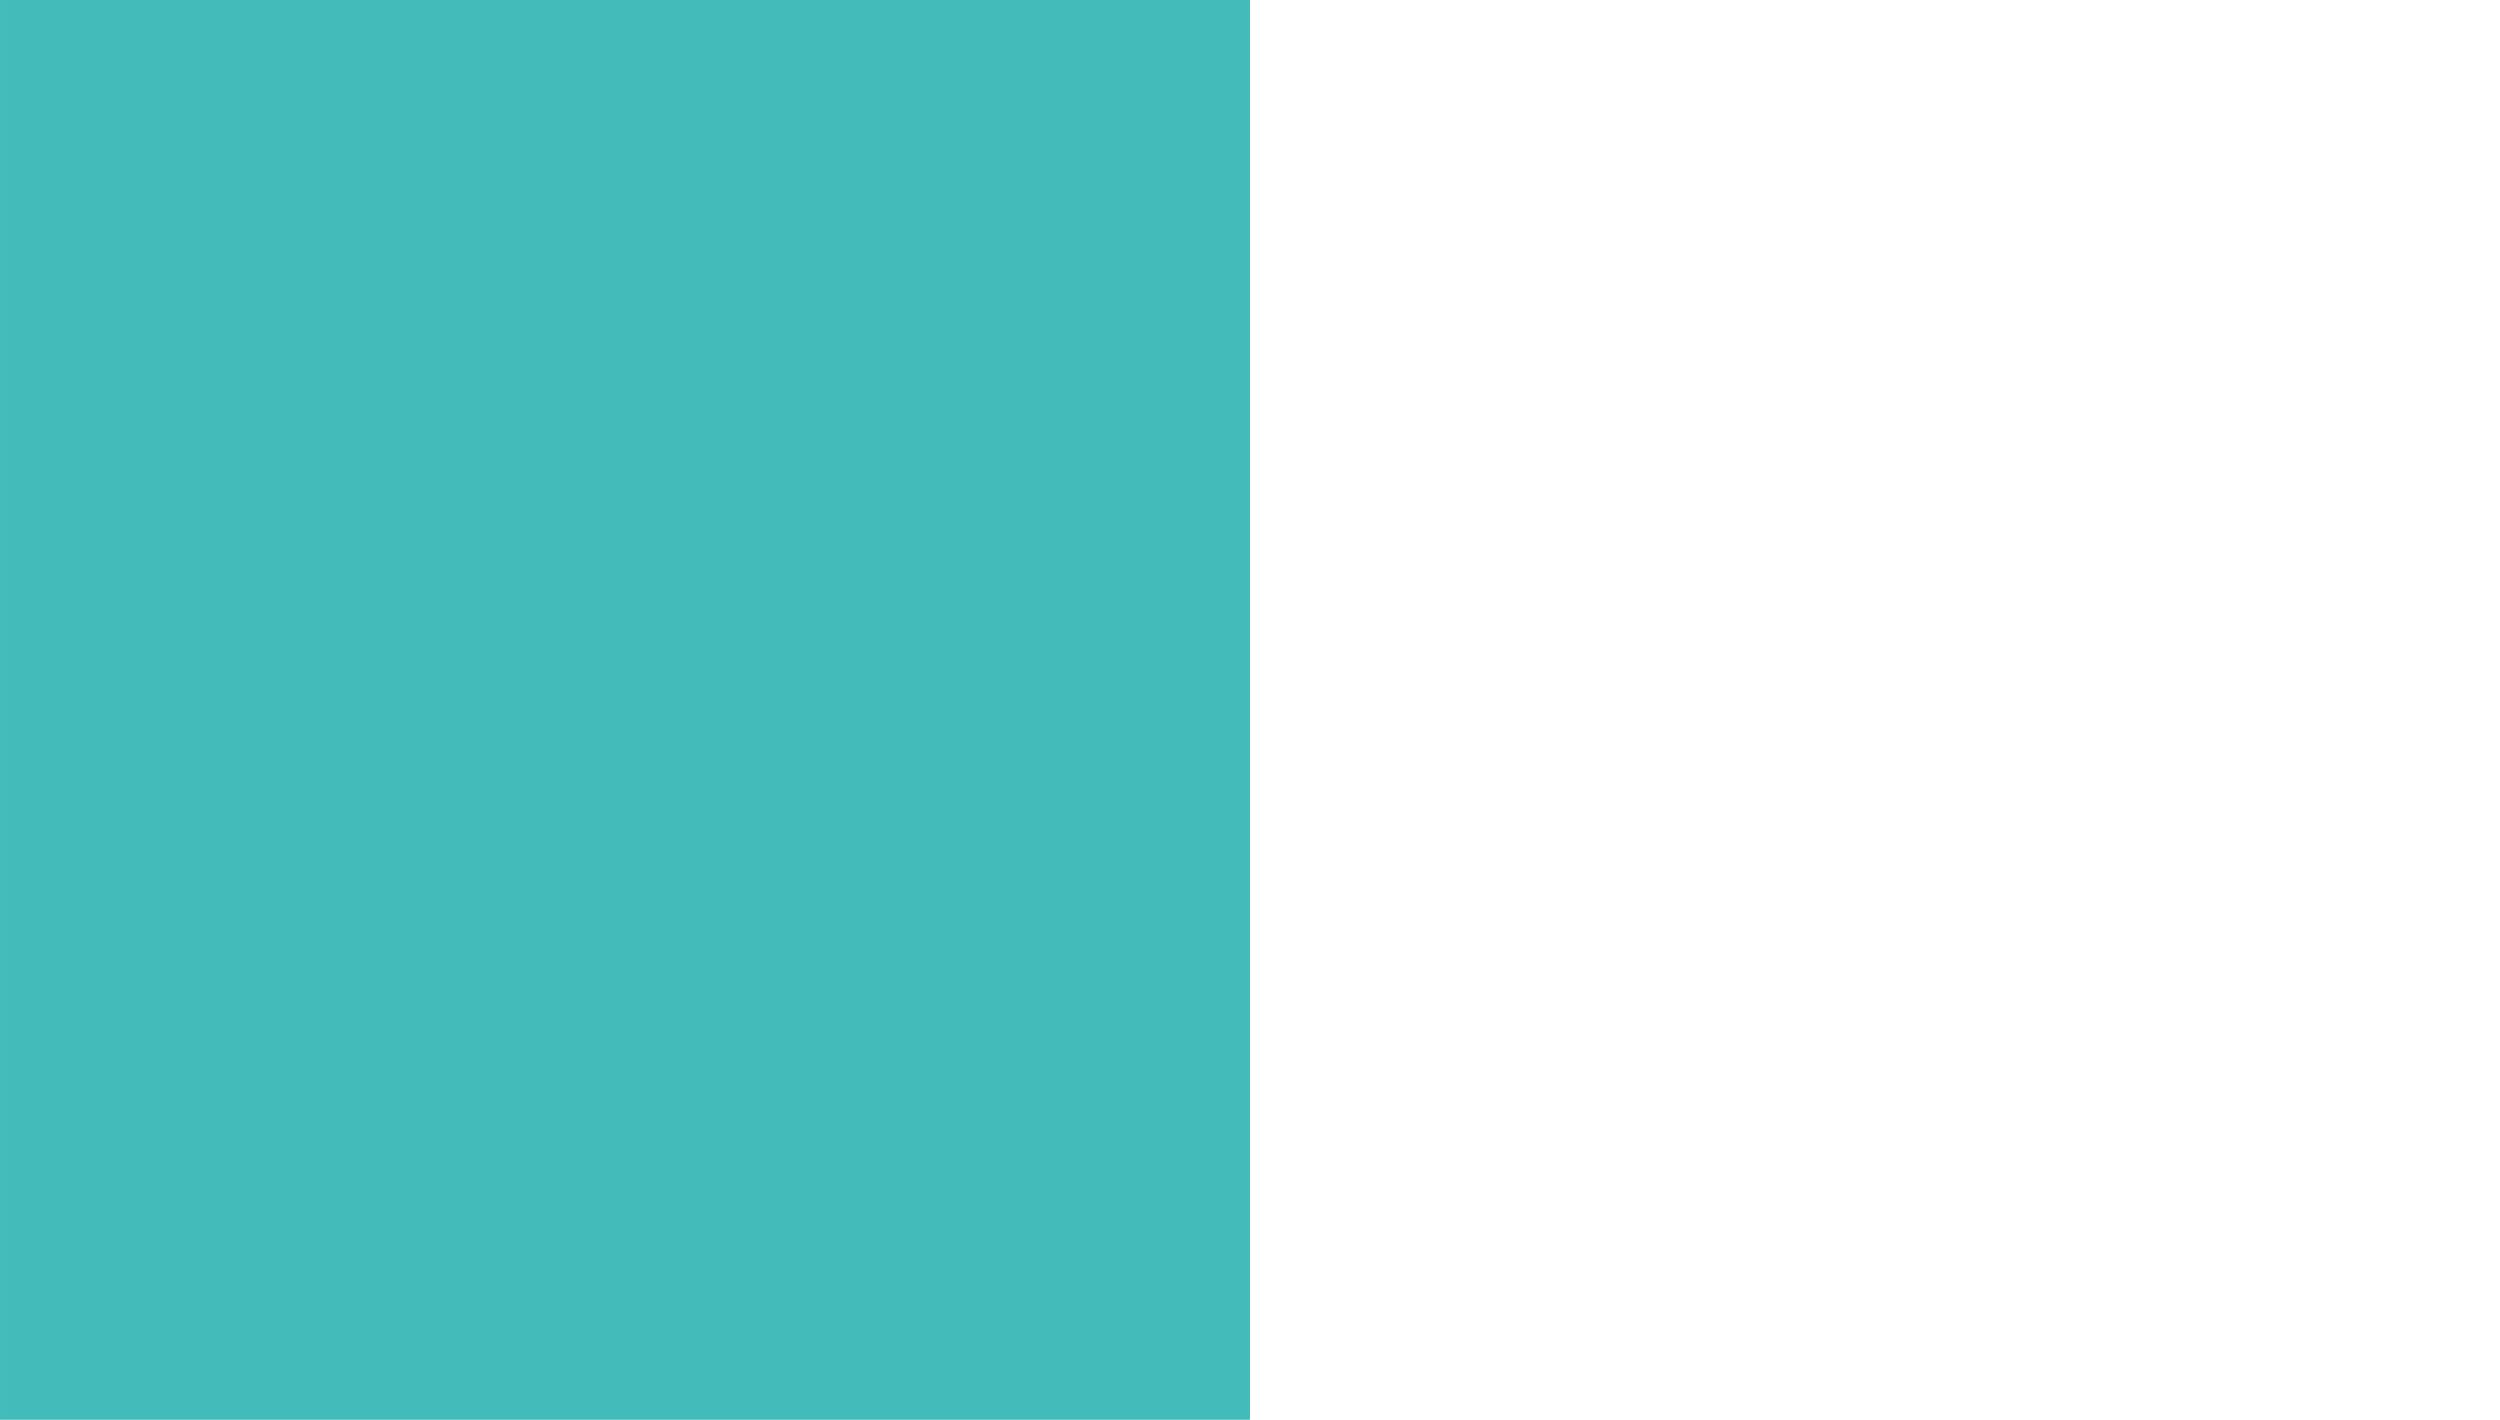 <?xml version="1.0" encoding="UTF-8" standalone="no"?>
<!-- Created with Inkscape (http://www.inkscape.org/) -->

<svg
   version="1.1"
   id="svg2"
   width="162mm"
   height="92mm"
   viewBox="0 0 612.283 347.717"
   sodipodi:docname="hero-background.svg"
   inkscape:export-filename="/home/makhlouf/Projecten/prive/zekfarma/website/zek/static/images/backgrounds/hero-background.jpg"
   inkscape:export-xdpi="96"
   inkscape:export-ydpi="96"
   inkscape:version="1.1.2 (0a00cf5339, 2022-02-04)"
   xmlns:inkscape="http://www.inkscape.org/namespaces/inkscape"
   xmlns:sodipodi="http://sodipodi.sourceforge.net/DTD/sodipodi-0.dtd"
   xmlns="http://www.w3.org/2000/svg"
   xmlns:svg="http://www.w3.org/2000/svg">
  <defs
     id="defs6" />
  <sodipodi:namedview
     id="namedview4"
     pagecolor="#ffffff"
     bordercolor="#666666"
     borderopacity="1.0"
     inkscape:pageshadow="2"
     inkscape:pageopacity="0.0"
     inkscape:pagecheckerboard="0"
     showgrid="false"
     inkscape:zoom="1.2623603"
     inkscape:cx="276.07014"
     inkscape:cy="97.436521"
     inkscape:window-width="1920"
     inkscape:window-height="947"
     inkscape:window-x="1232"
     inkscape:window-y="1472"
     inkscape:window-maximized="1"
     inkscape:current-layer="g8"
     units="mm"
     inkscape:document-units="mm" />
  <g
     inkscape:groupmode="layer"
     inkscape:label="Image"
     id="g8"
     style="opacity:1">
    <rect
       style="opacity:1;fill:#44bbbb;fill-opacity:1;stroke-width:0.822"
       id="rect1157"
       width="306.142"
       height="347.717"
       x="0"
       y="0" />
  </g>
</svg>
